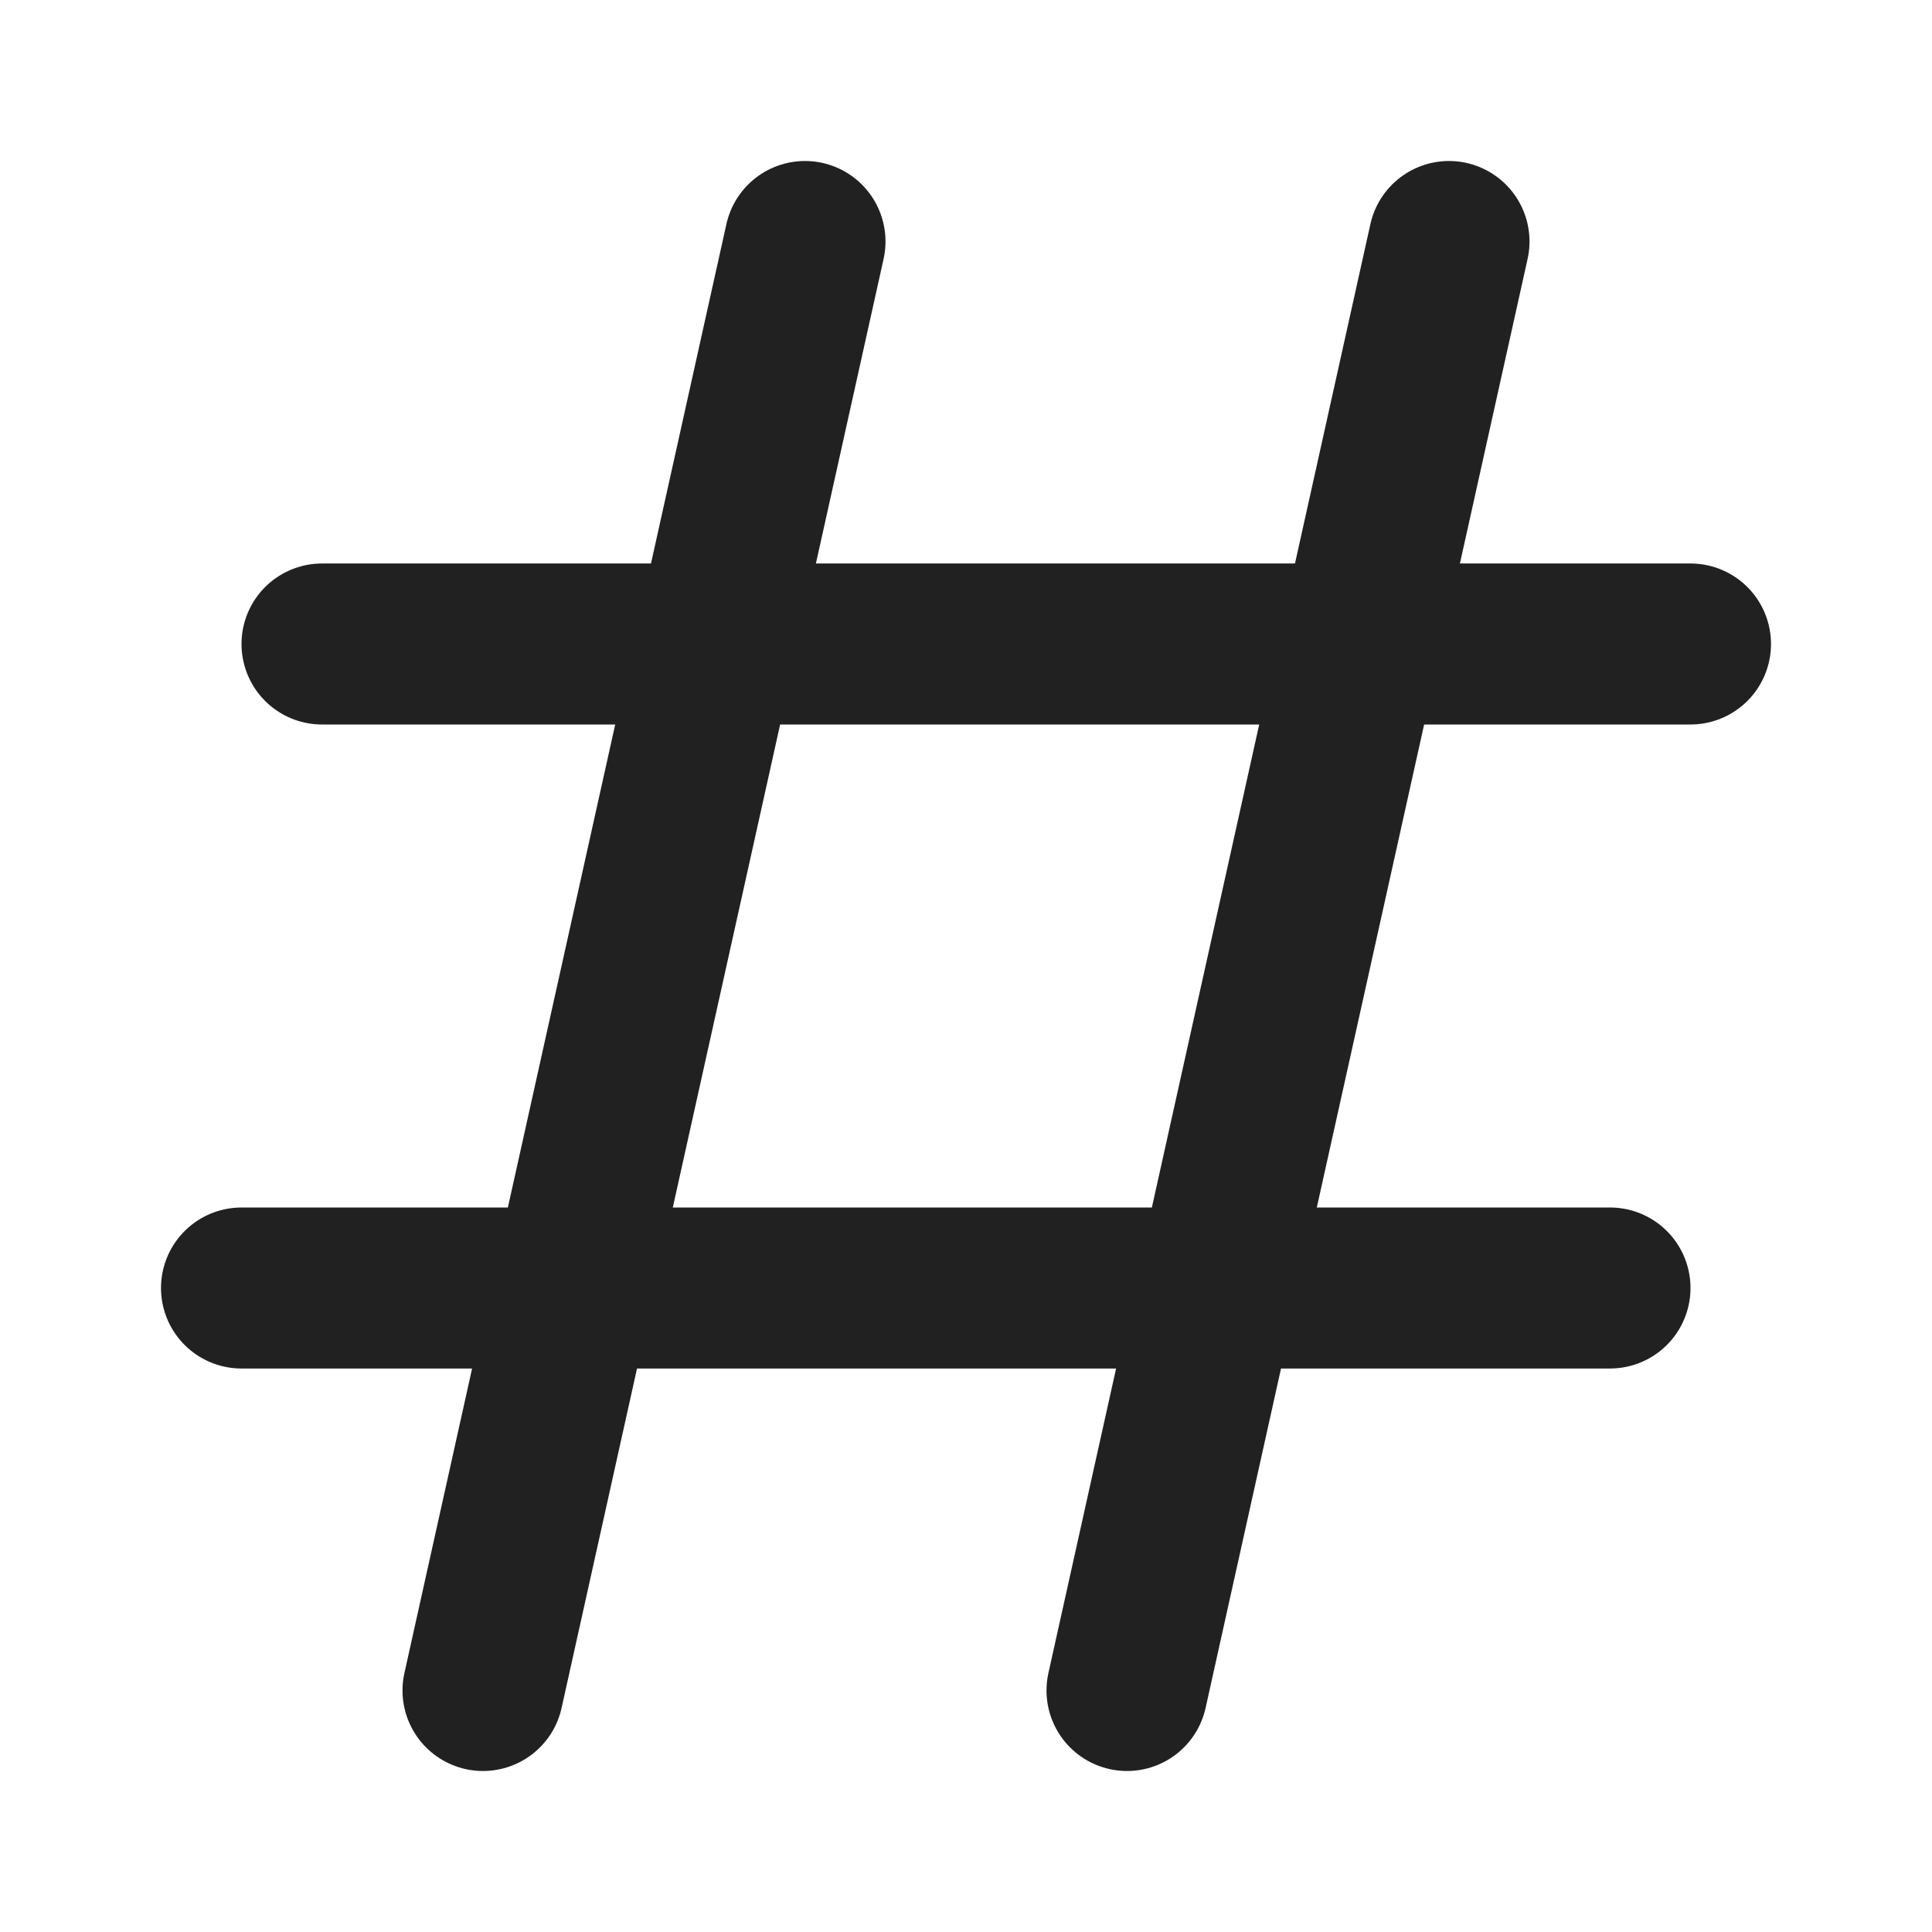 <svg width="24" height="24" viewBox="0 0 24 24" fill="none" xmlns="http://www.w3.org/2000/svg">
<path d="M3 16H20M10 3L6 21L10 3ZM18 3L14 21L18 3ZM4 8H21H4Z" stroke="#212121" stroke-width="2" stroke-linecap="round" stroke-linejoin="round"/>
</svg>
